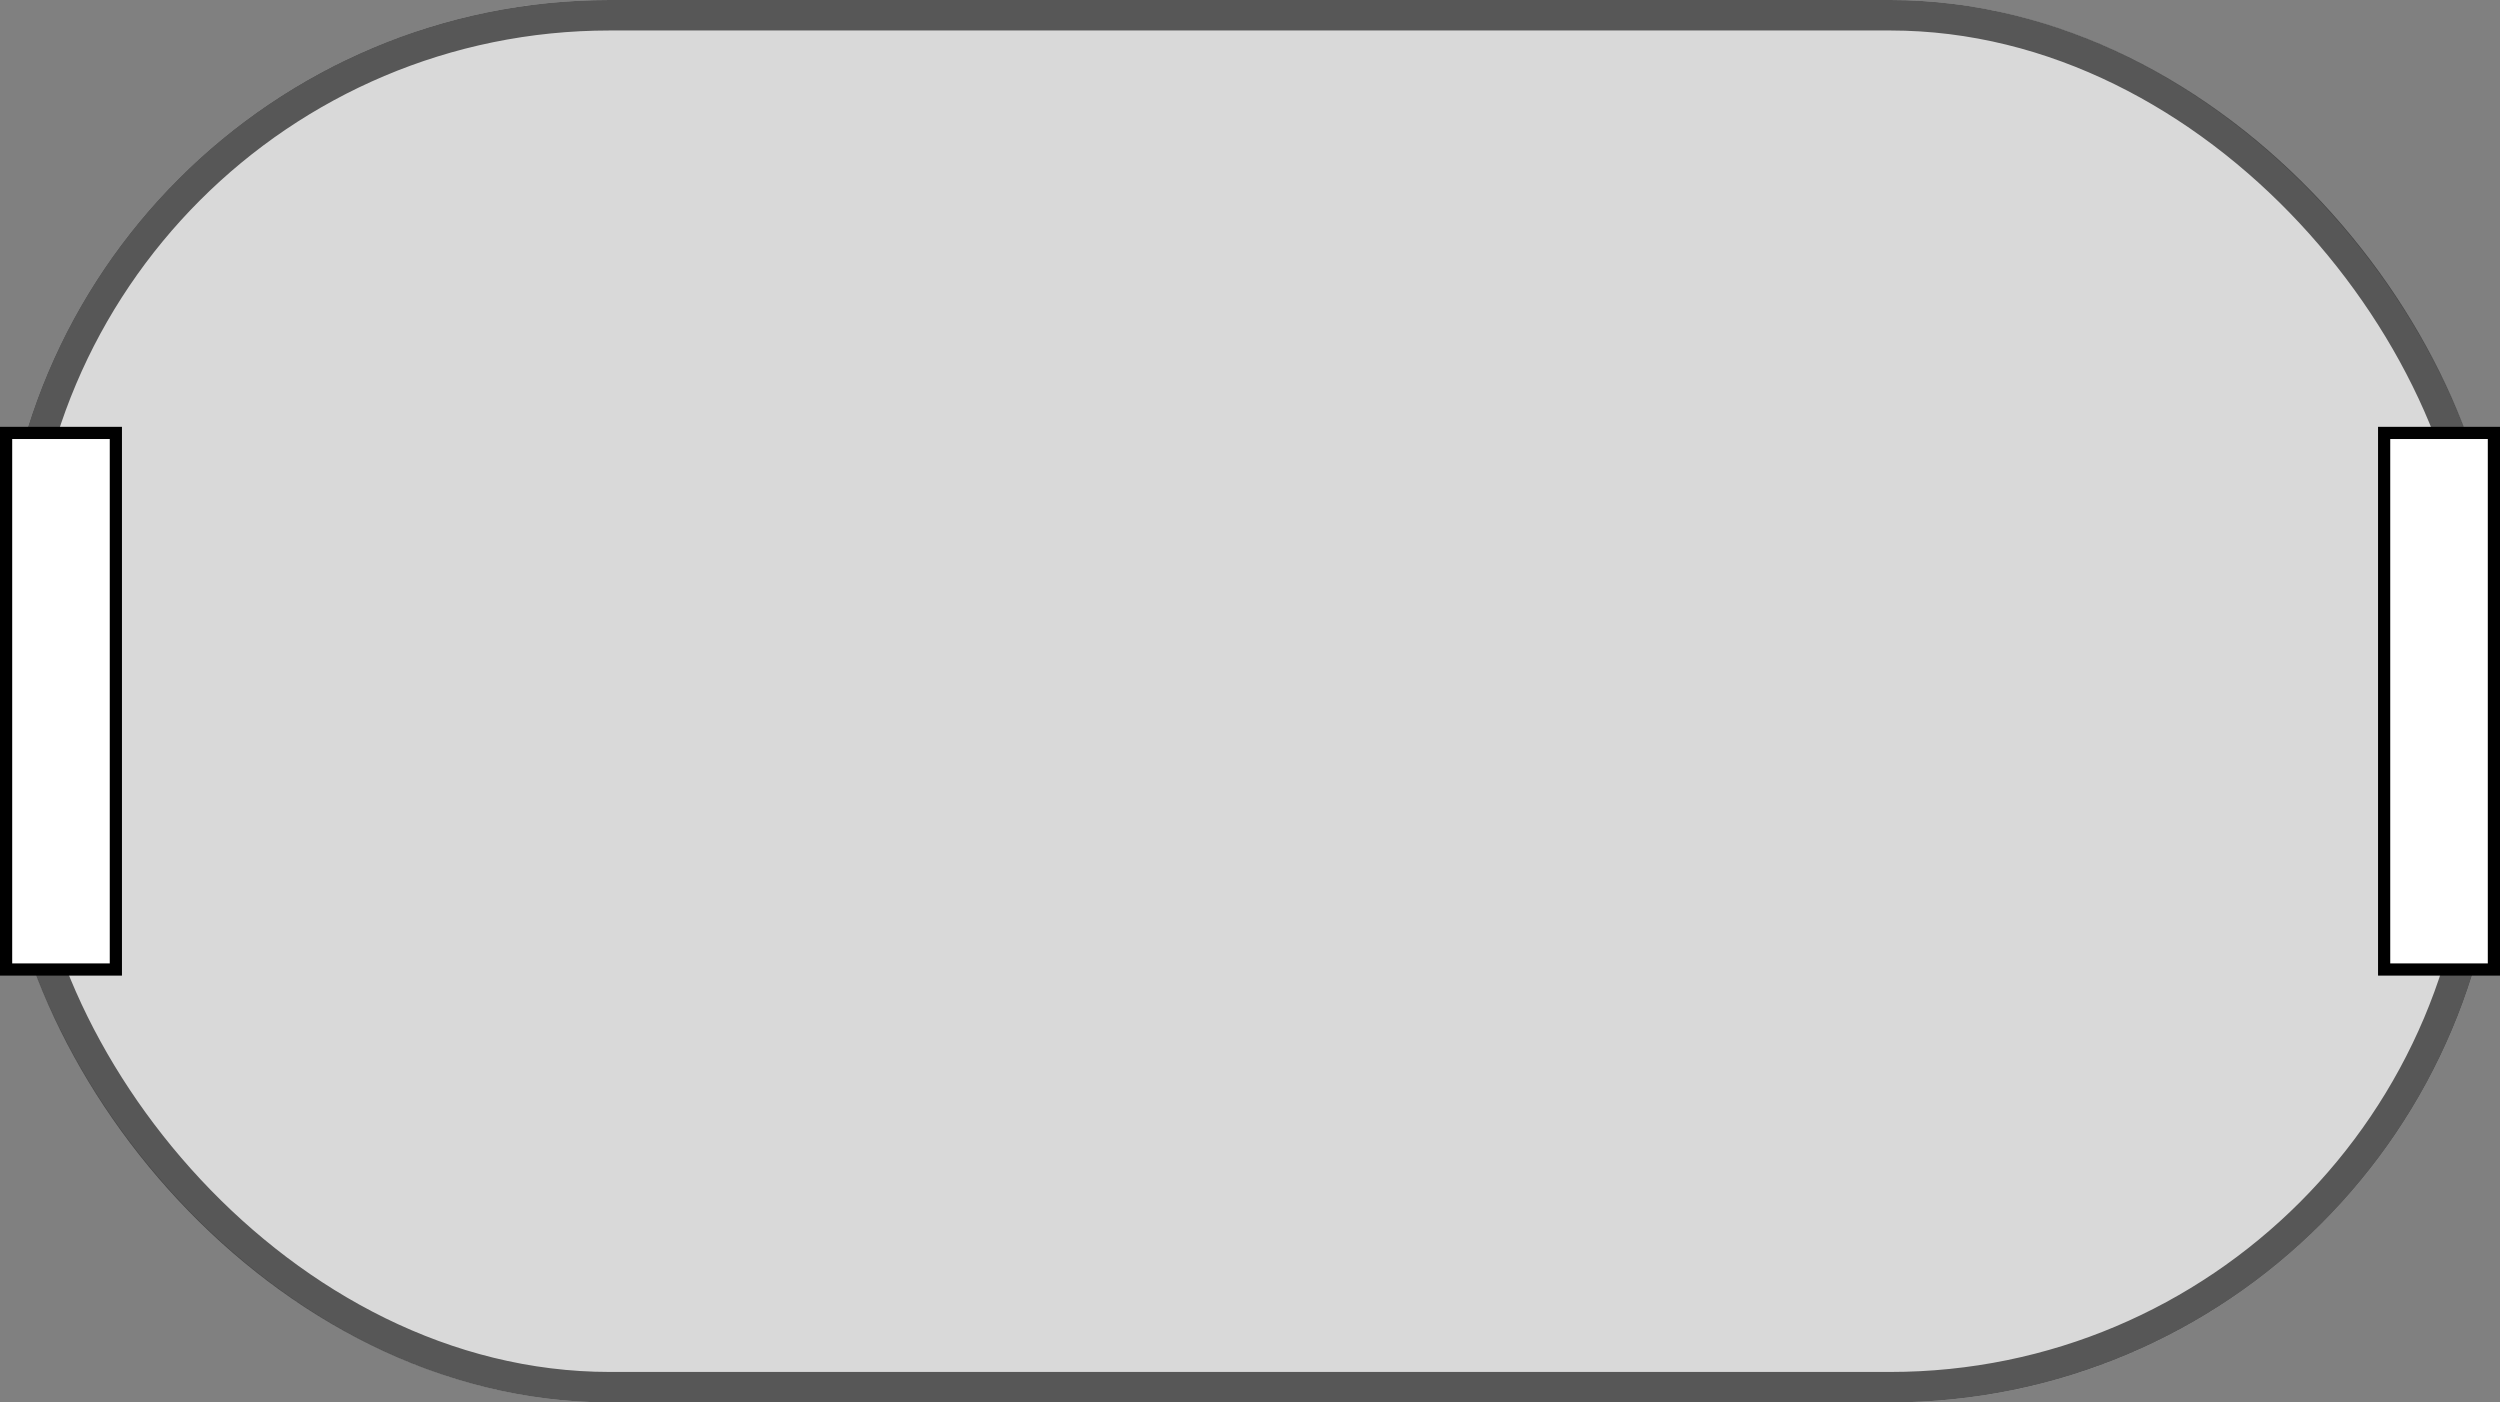 <svg width="41" height="23" viewBox="0 0 41 23" fill="none" xmlns="http://www.w3.org/2000/svg">
<rect x="0" y="0" width="41" height="23" fill="#808080" stroke="none"/>
<g clip-path="url(#clip0_16_2)">
<rect width="41" height="23" rx="10" fill="#D9D9D9"/>
<rect x="0.25" y="0.25" width="40.5" height="22.5" rx="9.75" stroke="black" stroke-opacity="0.6" stroke-width="0.5"/>
<rect x="0.1" y="7.1" width="1.8" height="8.8" fill="white" stroke="black" stroke-width="0.2"/>
<rect x="39.1" y="7.1" width="1.8" height="8.8" fill="white" stroke="black" stroke-width="0.2"/>
</g>
<defs>
<clipPath id="clip0_16_2">
<rect width="41" height="23" fill="white"/>
</clipPath>
</defs>
</svg>
